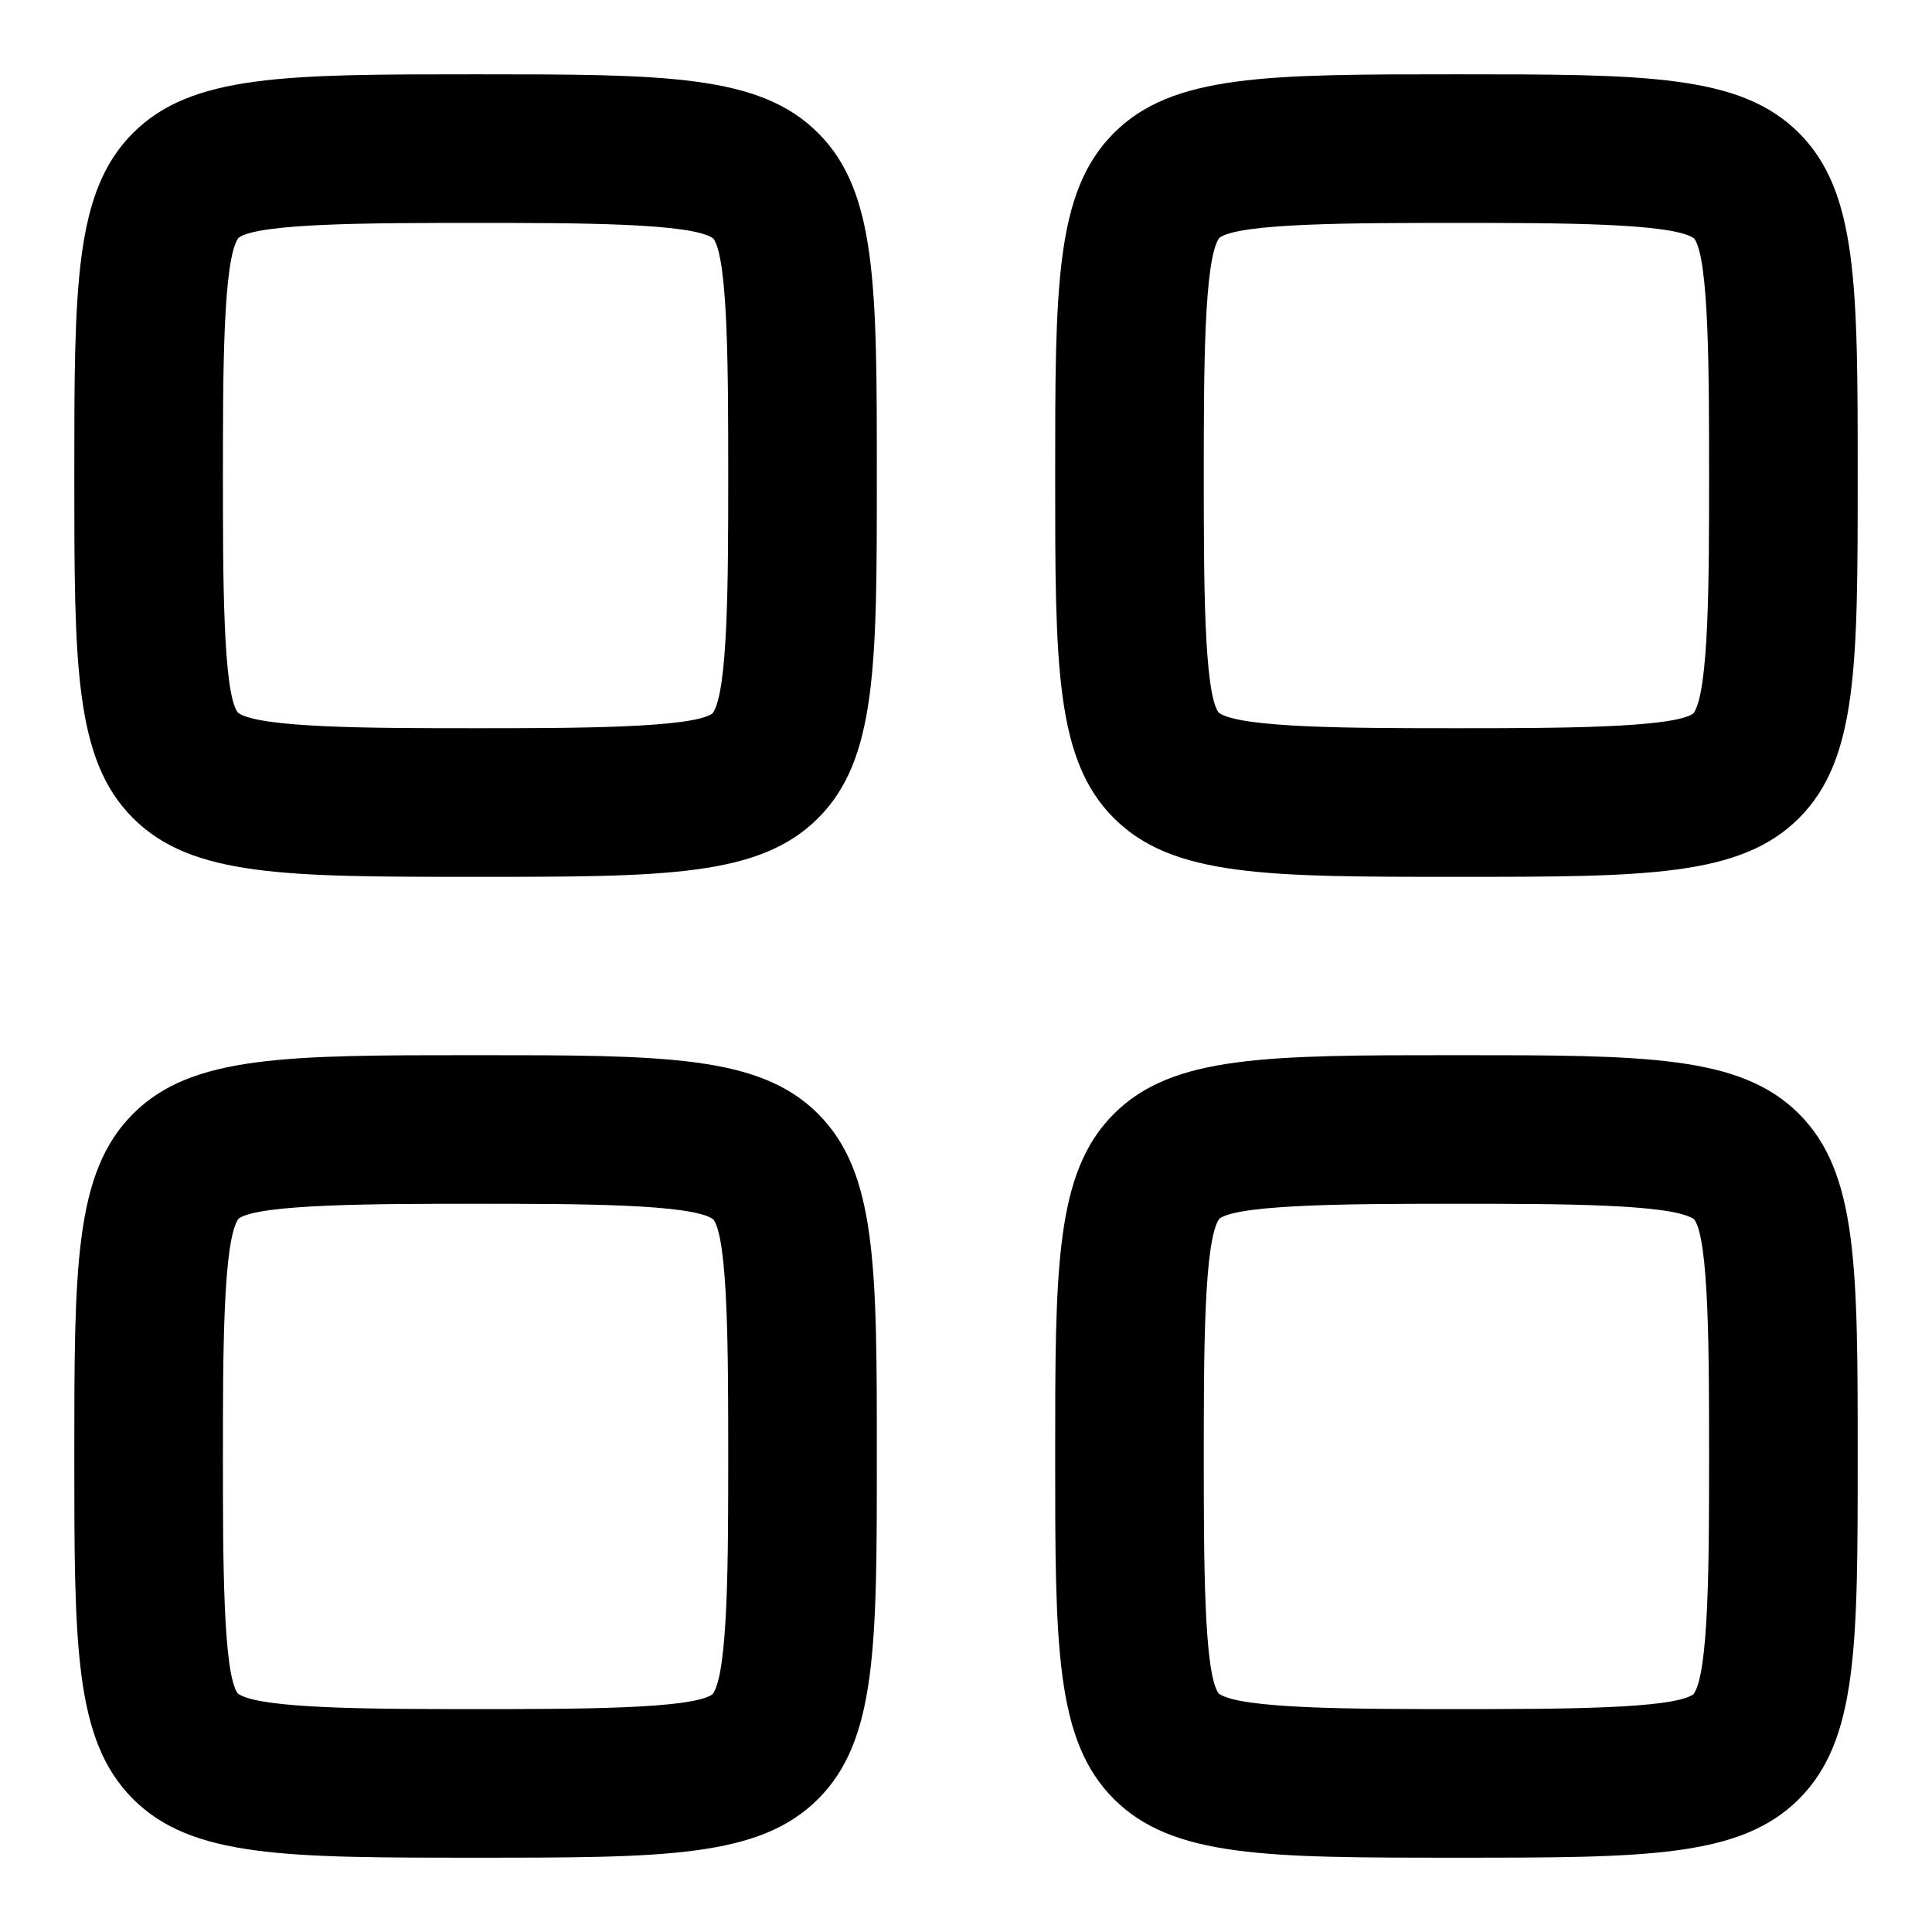 <svg width="26" height="26" viewBox="0 0 26 26" fill="currentColor" xmlns="http://www.w3.org/2000/svg">
<g clip-path="url(#clip0_1_903)">
<path d="M6.4 1C3.85 1 2.58 1 1.79 1.79C1 2.58 1 3.85 1 6.4C1 8.95 1 10.22 1.79 11.01C2.58 11.8 3.85 11.8 6.4 11.8C8.95 11.8 10.22 11.8 11.01 11.01C11.8 10.22 11.8 8.95 11.8 6.4C11.8 3.85 11.8 2.58 11.01 1.79C10.22 1 8.95 1 6.4 1ZM9.59 9.6C9.32 9.8 7.7 9.8 6.4 9.8C5.03 9.8 3.48 9.8 3.2 9.59C3 9.32 3 7.77 3 6.4C3 5.03 3 3.48 3.21 3.2C3.48 3 5.03 3 6.4 3C7.77 3 9.32 3 9.6 3.21C9.8 3.48 9.8 5.03 9.8 6.4C9.8 7.77 9.8 9.31 9.59 9.6ZM19.6 14.2C17.05 14.2 15.78 14.2 14.99 14.99C14.2 15.78 14.2 17.05 14.2 19.6C14.2 22.15 14.2 23.42 14.99 24.21C15.78 25 17.05 25 19.6 25C22.15 25 23.42 25 24.21 24.21C25 23.42 25 22.15 25 19.6C25 17.05 25 15.78 24.21 14.99C23.42 14.2 22.15 14.2 19.6 14.2ZM22.79 22.8C22.52 23 20.97 23 19.6 23C18.23 23 16.68 23 16.4 22.79C16.2 22.52 16.2 20.97 16.2 19.6C16.2 18.23 16.2 16.69 16.41 16.4C16.68 16.2 18.3 16.2 19.6 16.2C20.97 16.2 22.52 16.2 22.8 16.41C23 16.68 23 18.23 23 19.6C23 20.97 23 22.52 22.79 22.8ZM6.4 14.2C3.85 14.2 2.58 14.2 1.79 14.99C1 15.78 1 17.05 1 19.6C1 22.15 1 23.42 1.79 24.21C2.58 25 3.85 25 6.4 25C8.95 25 10.22 25 11.01 24.21C11.8 23.42 11.8 22.15 11.8 19.6C11.8 17.05 11.8 15.78 11.01 14.99C10.22 14.2 8.95 14.2 6.4 14.2ZM9.59 22.8C9.32 23 7.77 23 6.4 23C5.03 23 3.48 23 3.2 22.79C3 22.52 3 20.97 3 19.6C3 18.23 3 16.69 3.21 16.4C3.48 16.2 5.1 16.2 6.4 16.2C7.77 16.2 9.32 16.2 9.6 16.41C9.8 16.68 9.8 18.23 9.8 19.6C9.8 20.97 9.8 22.52 9.59 22.8ZM19.6 11.8C22.15 11.8 23.42 11.8 24.21 11.01C25 10.22 25 8.95 25 6.4C25 3.85 25 2.58 24.21 1.79C23.42 1 22.15 1 19.6 1C17.05 1 15.78 1 14.99 1.79C14.2 2.58 14.2 3.85 14.2 6.4C14.2 8.95 14.2 10.22 14.99 11.01C15.78 11.8 17.05 11.8 19.6 11.8ZM16.41 3.2C16.68 3 18.23 3 19.6 3C20.97 3 22.52 3 22.8 3.21C23 3.48 23 5.03 23 6.4C23 7.77 23 9.31 22.79 9.6C22.52 9.8 20.9 9.8 19.6 9.8C18.23 9.8 16.68 9.8 16.4 9.59C16.2 9.32 16.2 7.77 16.2 6.4C16.2 5.03 16.2 3.48 16.41 3.2Z" />
</g>
<defs>
<clipPath id="clip0_1_903">
<rect width="26" height="26" fill="white"/>
</clipPath>
</defs>
</svg>

